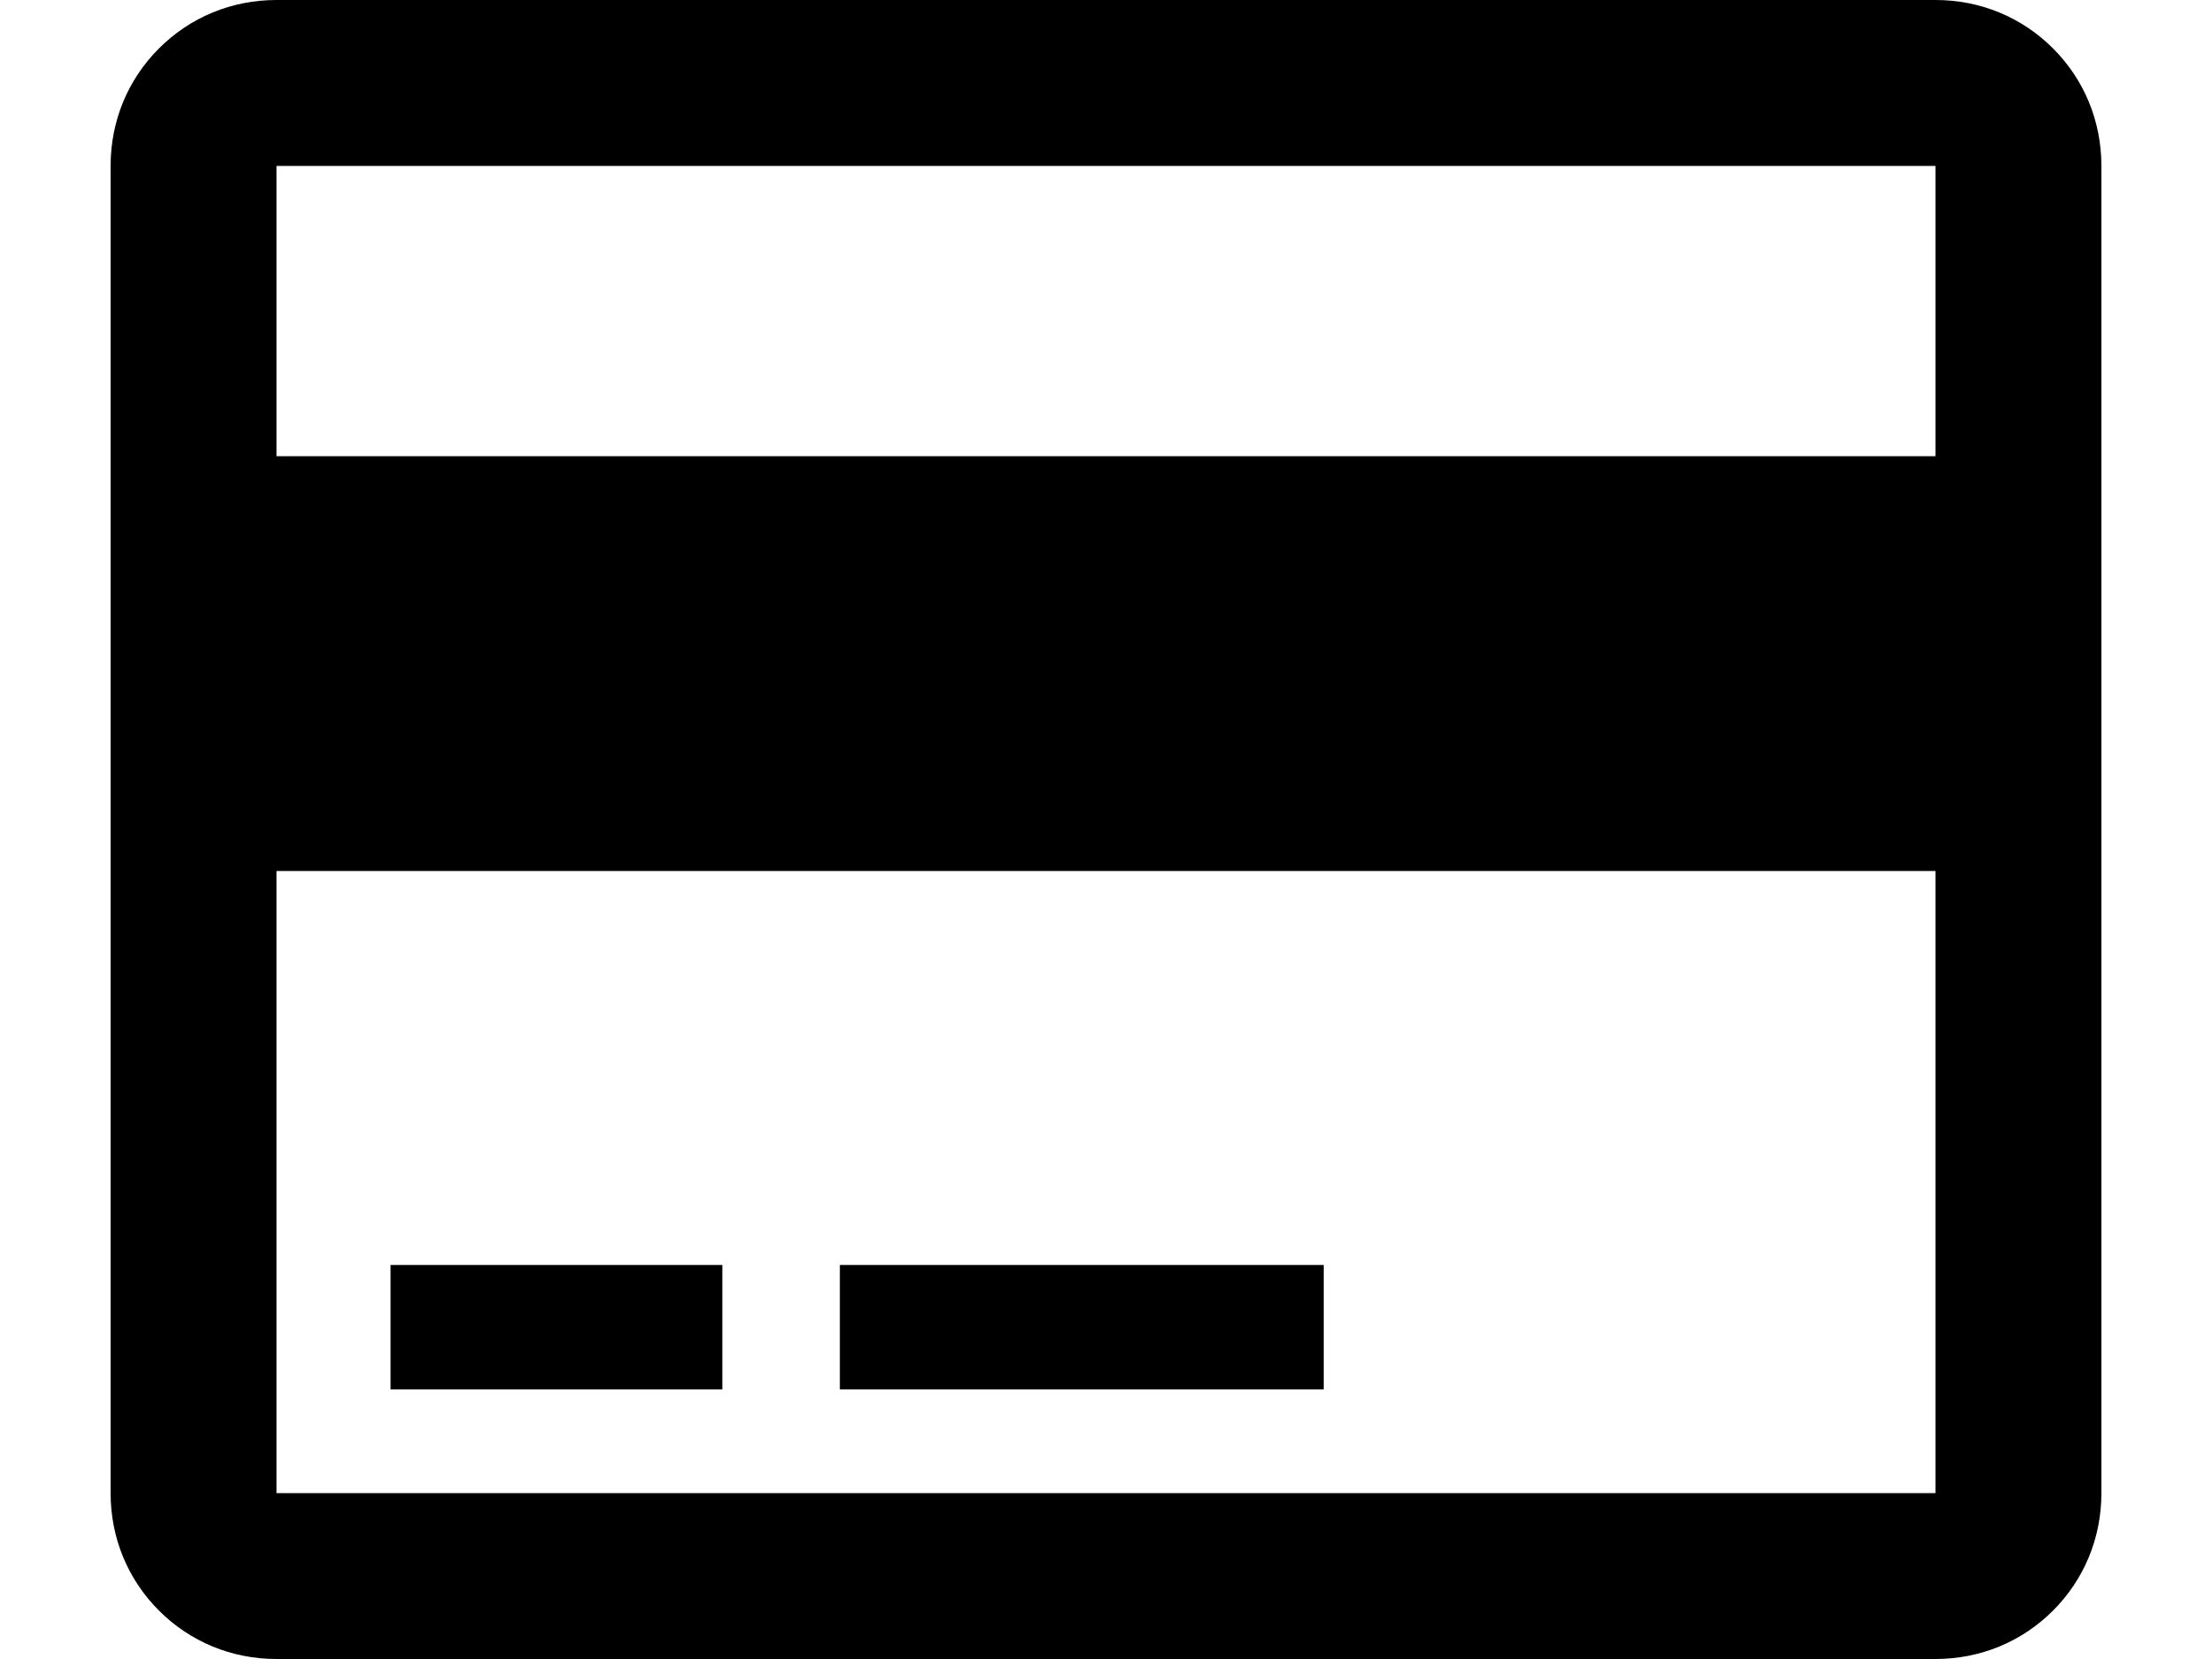 <svg xmlns="http://www.w3.org/2000/svg" viewBox="0 0 64 48">
<path d="M3.2,43.2c0,1.3,0.5,2.5,1.4,3.4S6.7,48,8,48h48c1.3,0,2.5-0.5,3.4-1.4s1.4-2.1,1.4-3.4V4.8c0-1.3-0.5-2.5-1.4-3.4
	S57.3,0,56,0H8C6.7,0,5.5,0.5,4.6,1.4S3.2,3.5,3.2,4.8V43.2L3.2,43.2z M8,25.2h48v18H8V25.2z M8,4.8h48v8.4H8V4.8z M20.9,40.2v-3.6
	h-9.6v3.6H20.9z M38.3,40.2v-3.6h-14v3.6H38.3z"/>
</svg>
